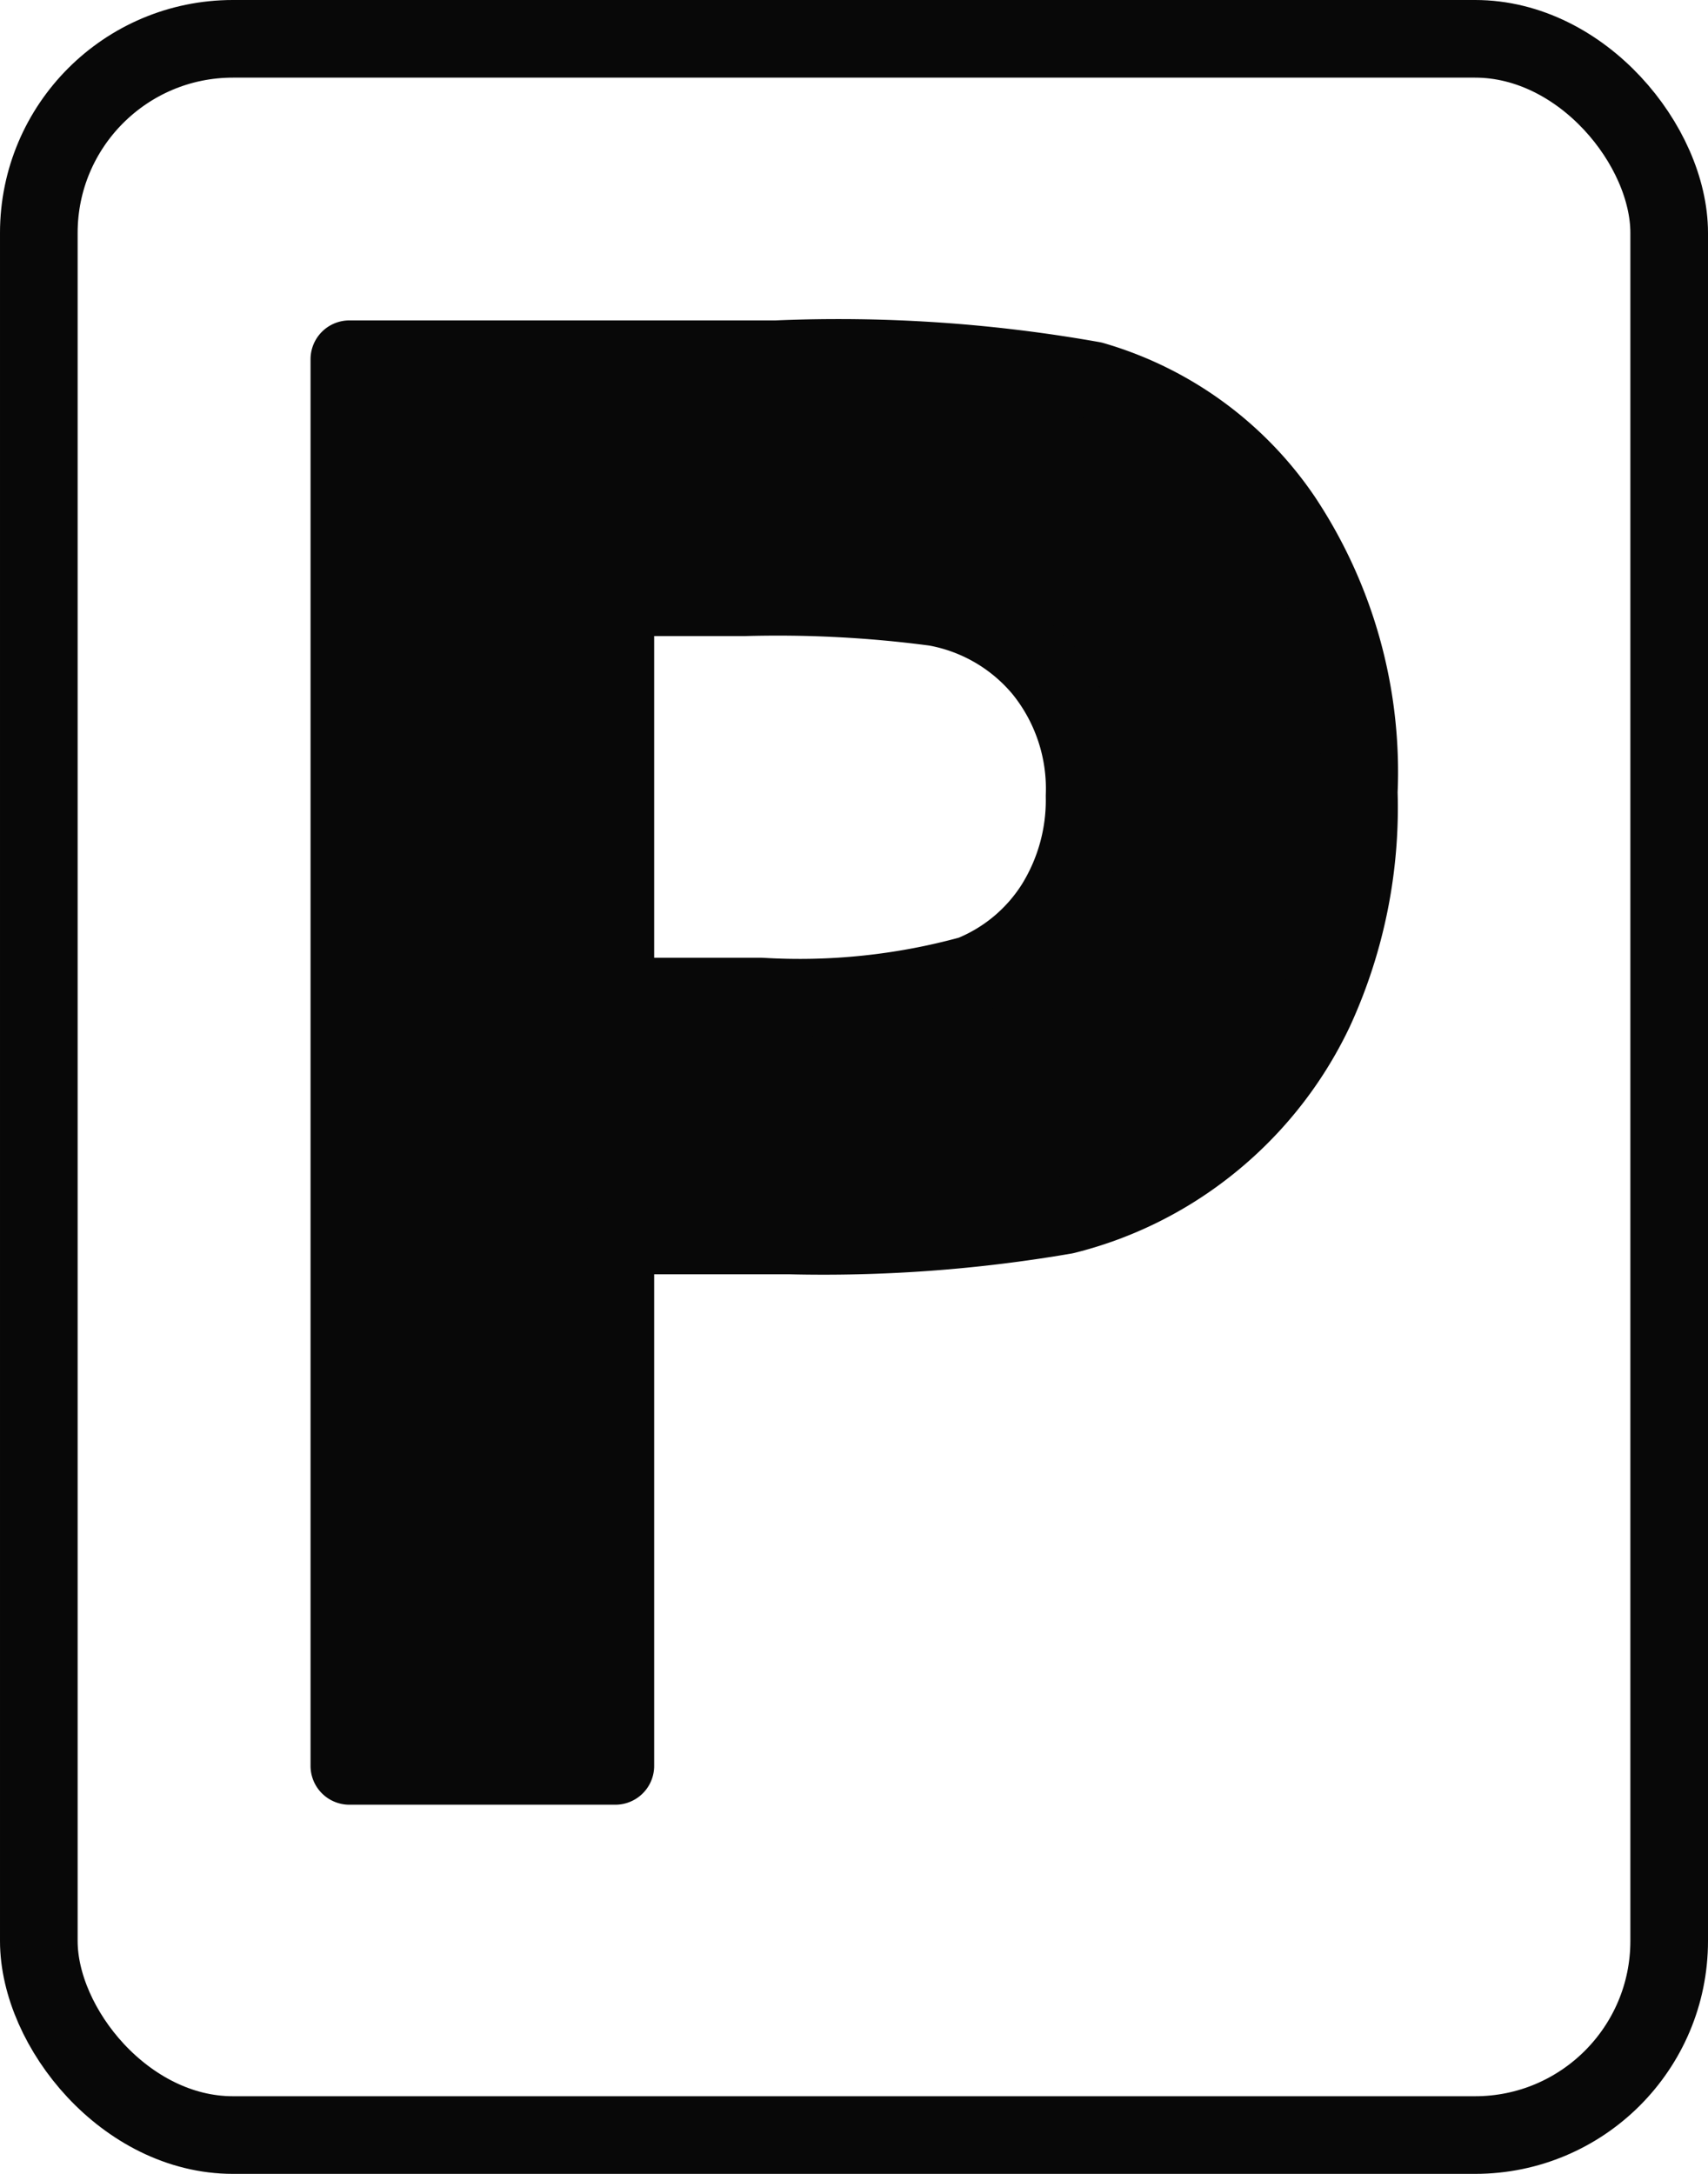 <svg xmlns="http://www.w3.org/2000/svg" width="22" height="28" viewBox="0 0 22 28"><defs><style>.a{fill:#080808;stroke-linejoin:round;}.a,.b{stroke:#080808;}.b,.d{fill:none;}.c{stroke:none;}</style></defs><g transform="translate(-15 -509)"><path class="a" d="M4.22,29.6V11.482h5.5a18.7,18.7,0,0,1,4.075.272,4.451,4.451,0,0,1,2.443,1.774,5.9,5.9,0,0,1,.984,3.529,6.249,6.249,0,0,1-.567,2.806,4.89,4.89,0,0,1-1.441,1.786,4.821,4.821,0,0,1-1.777.859,18.342,18.342,0,0,1-3.554.26H7.646V29.6ZM7.646,14.548v5.143H9.522a8.325,8.325,0,0,0,2.709-.284,2.278,2.278,0,0,0,1.071-.89,2.556,2.556,0,0,0,.388-1.409,2.438,2.438,0,0,0-.544-1.632,2.332,2.332,0,0,0-1.378-.8A15.435,15.435,0,0,0,9.3,14.548Z" transform="translate(15.28 502.145)"/><g class="b" transform="translate(15 509)"><rect class="c" width="22" height="28" rx="3"/><rect class="d" x="0.5" y="0.5" width="21" height="27" rx="2.5"/></g></g></svg>